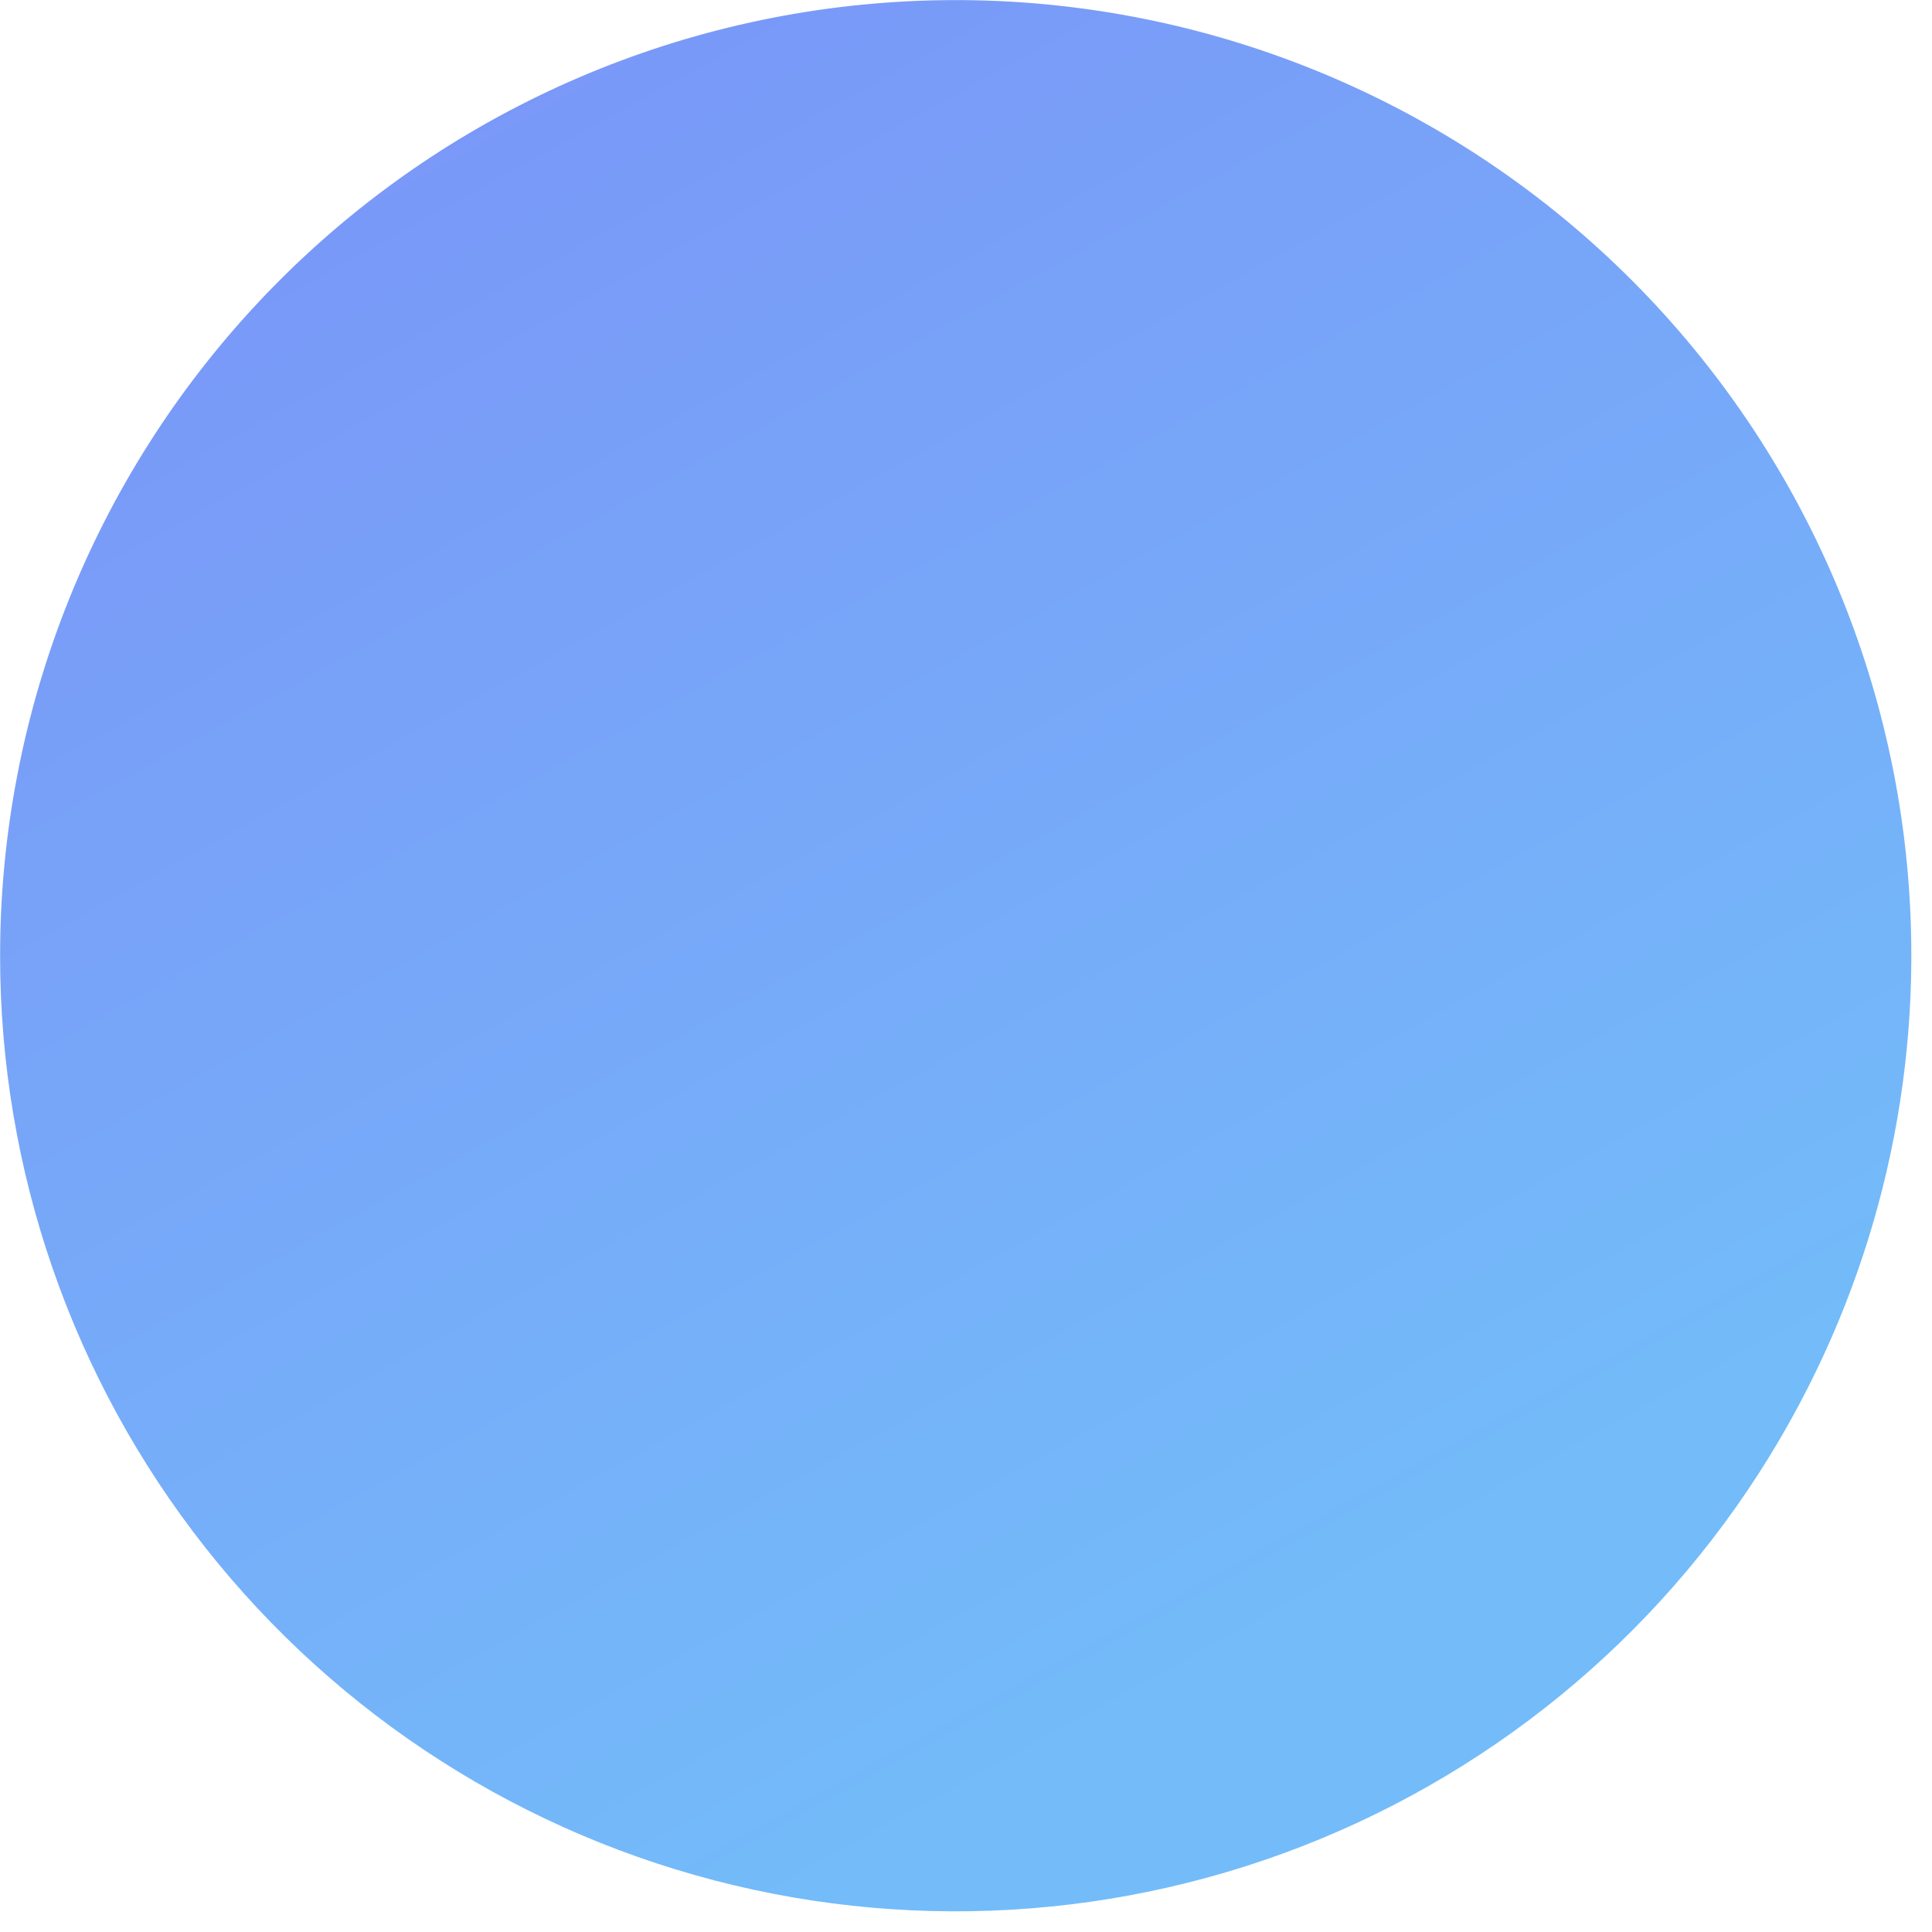 <svg width="89" height="89" viewBox="0 0 89 89" fill="none" xmlns="http://www.w3.org/2000/svg">
<path d="M0.005 44.012C0.007 32.812 4.279 22.035 11.95 13.874C19.622 5.714 30.116 0.784 41.295 0.089C52.475 -0.606 63.499 2.986 72.123 10.133C80.746 17.281 86.32 27.446 87.71 38.559C88.795 47.255 87.26 56.076 83.3 63.893C78.834 72.728 71.518 79.799 62.536 83.964C53.554 88.129 43.43 89.144 33.799 86.845C24.169 84.546 15.595 79.069 9.463 71.296C3.331 63.524 -0.002 53.911 0.005 44.012Z" fill="url(#paint0_linear)"/>
<defs>
<linearGradient id="paint0_linear" x1="63.084" y1="75.661" x2="21.349" y2="0.004" gradientUnits="userSpaceOnUse">
<stop stop-color="#73BCF9"/>
<stop offset="1" stop-color="#7A96F8"/>
</linearGradient>
</defs>
</svg>
